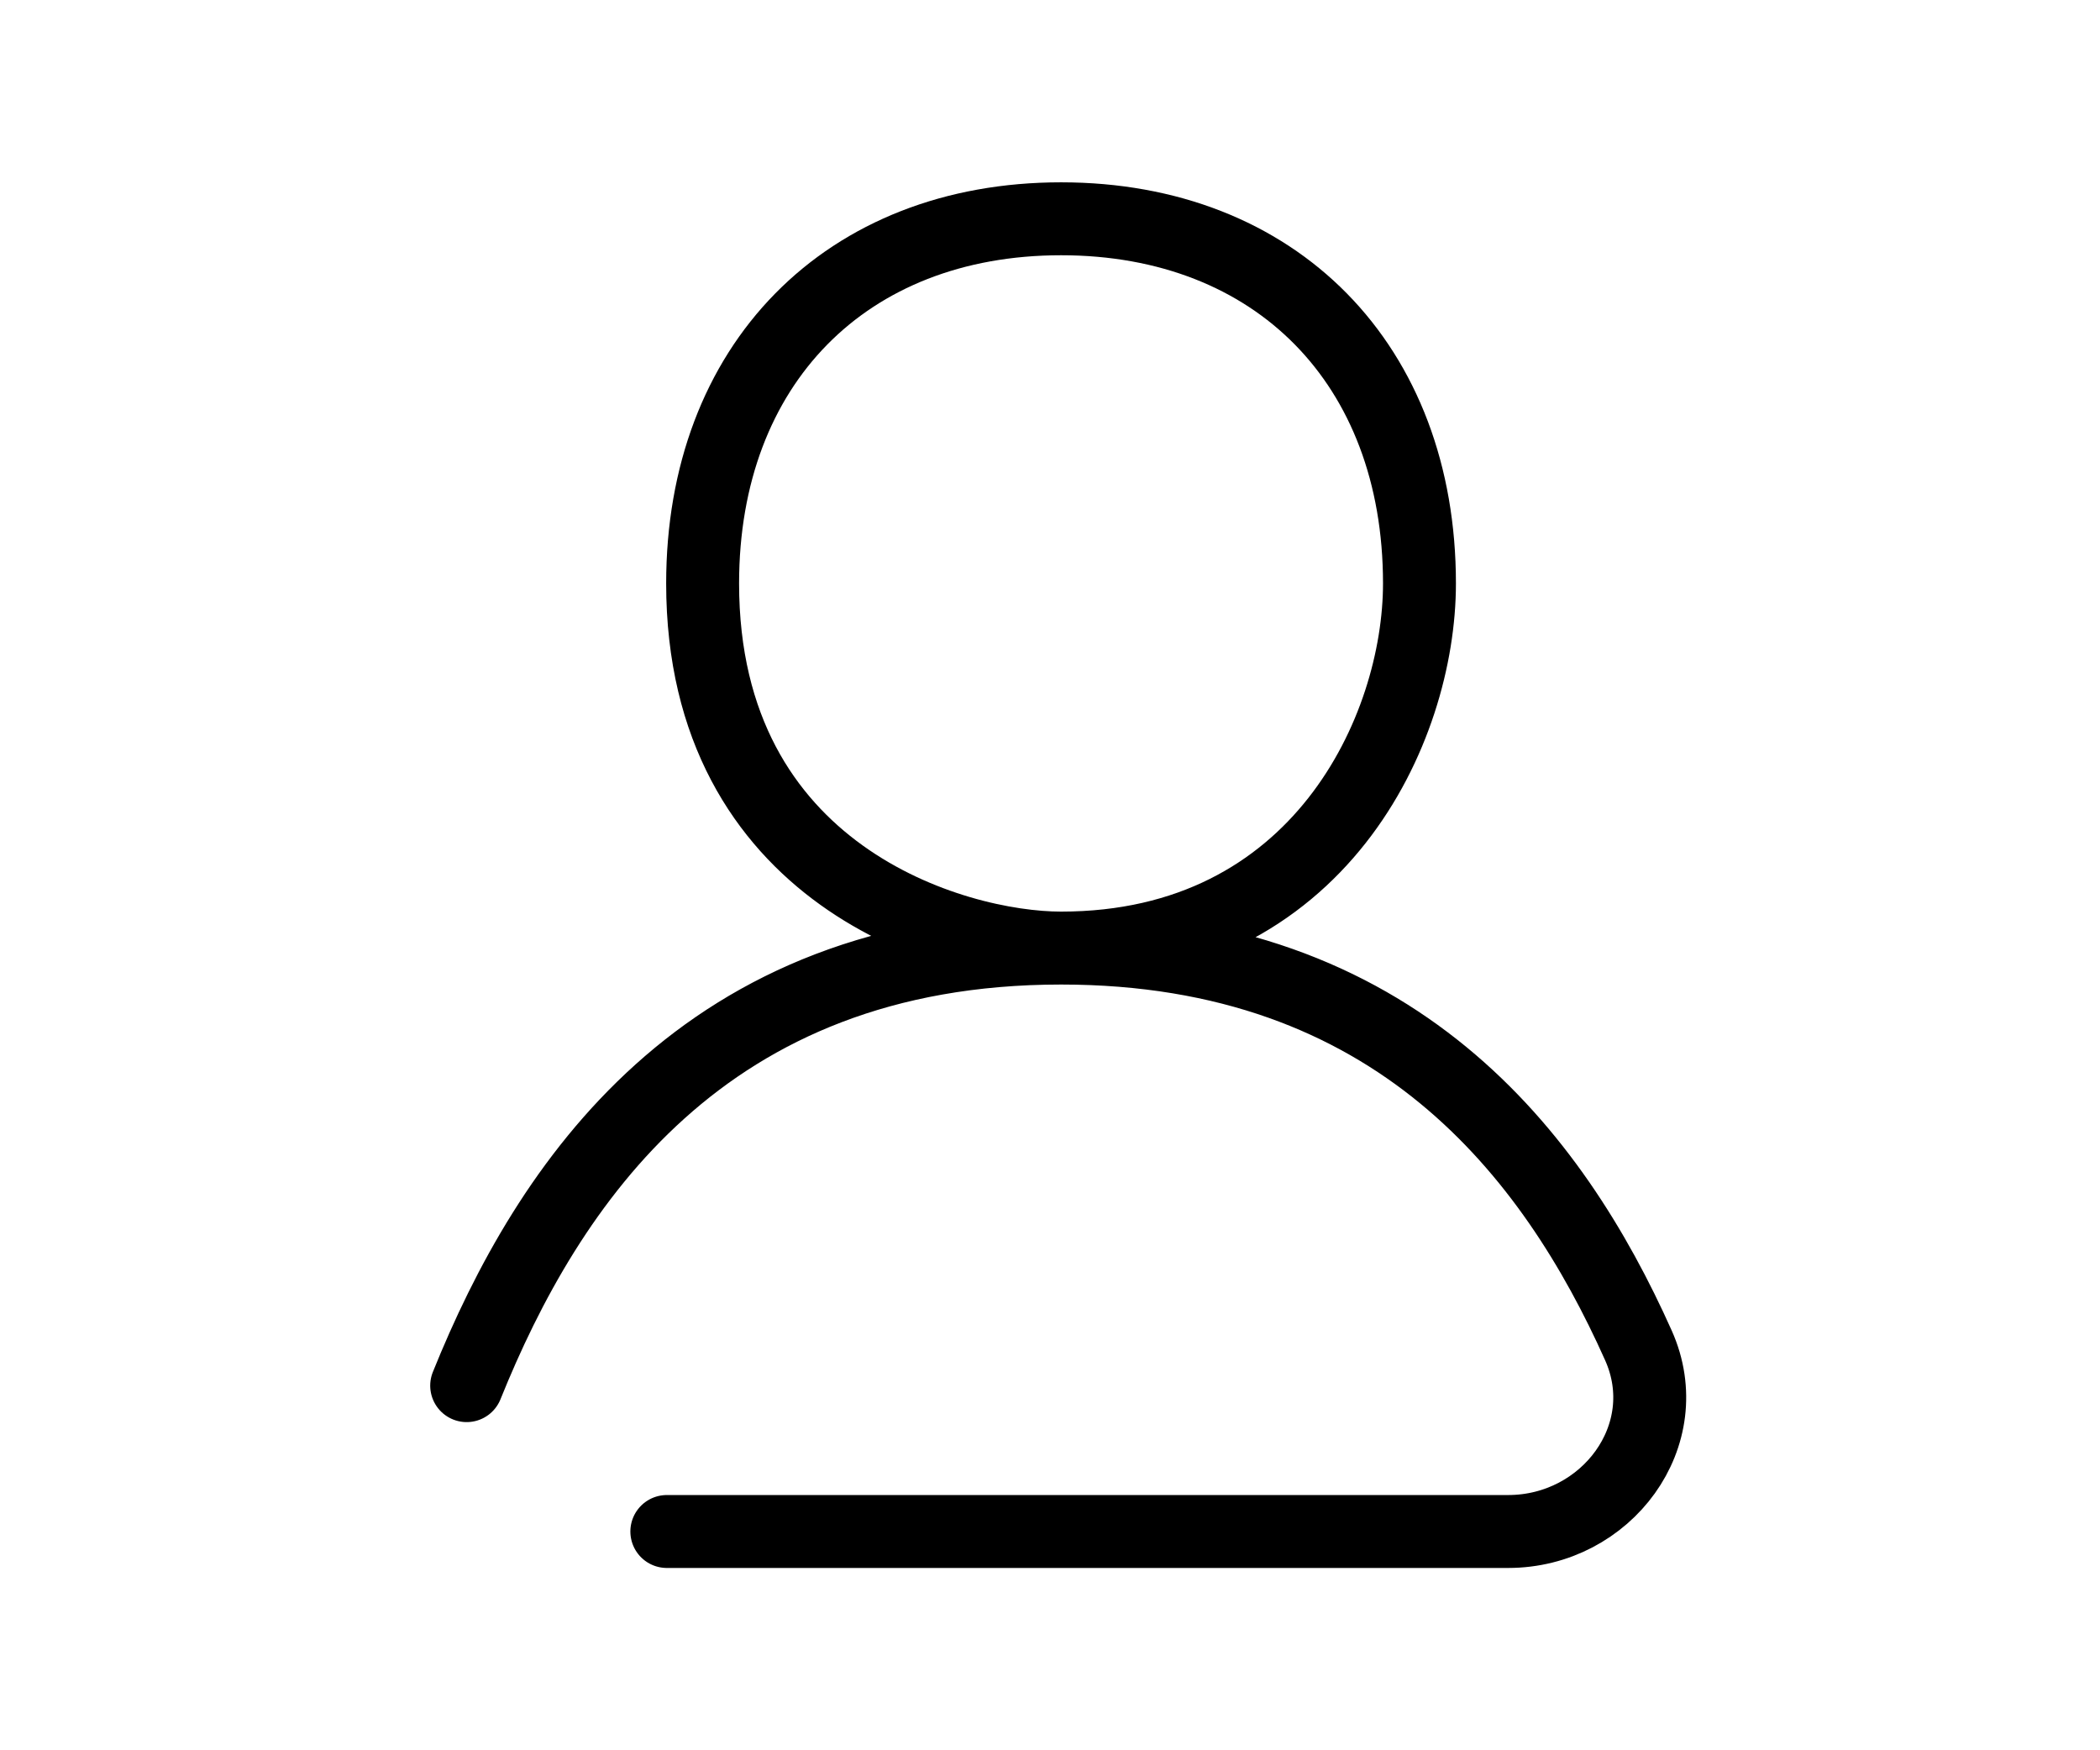 <svg width="24" height="20" viewBox="0 0 24 24" fill="none" xmlns="http://www.w3.org/2000/svg">
<path d="M12.152 13C16.738 13 18.898 15.828 20.07 18.449C20.62 19.68 19.631 21 18.283 21H6.745M12.152 13C10.677 13 7.236 12 7.236 8C7.236 5 9.203 3 12.152 3C15.101 3 17.067 5 17.067 8C17.067 10 15.691 13 12.152 13ZM12.152 13C7.243 13 5.113 16.241 4 19" stroke="black" stroke-linecap="round" stroke-linejoin="round"/>
</svg>
